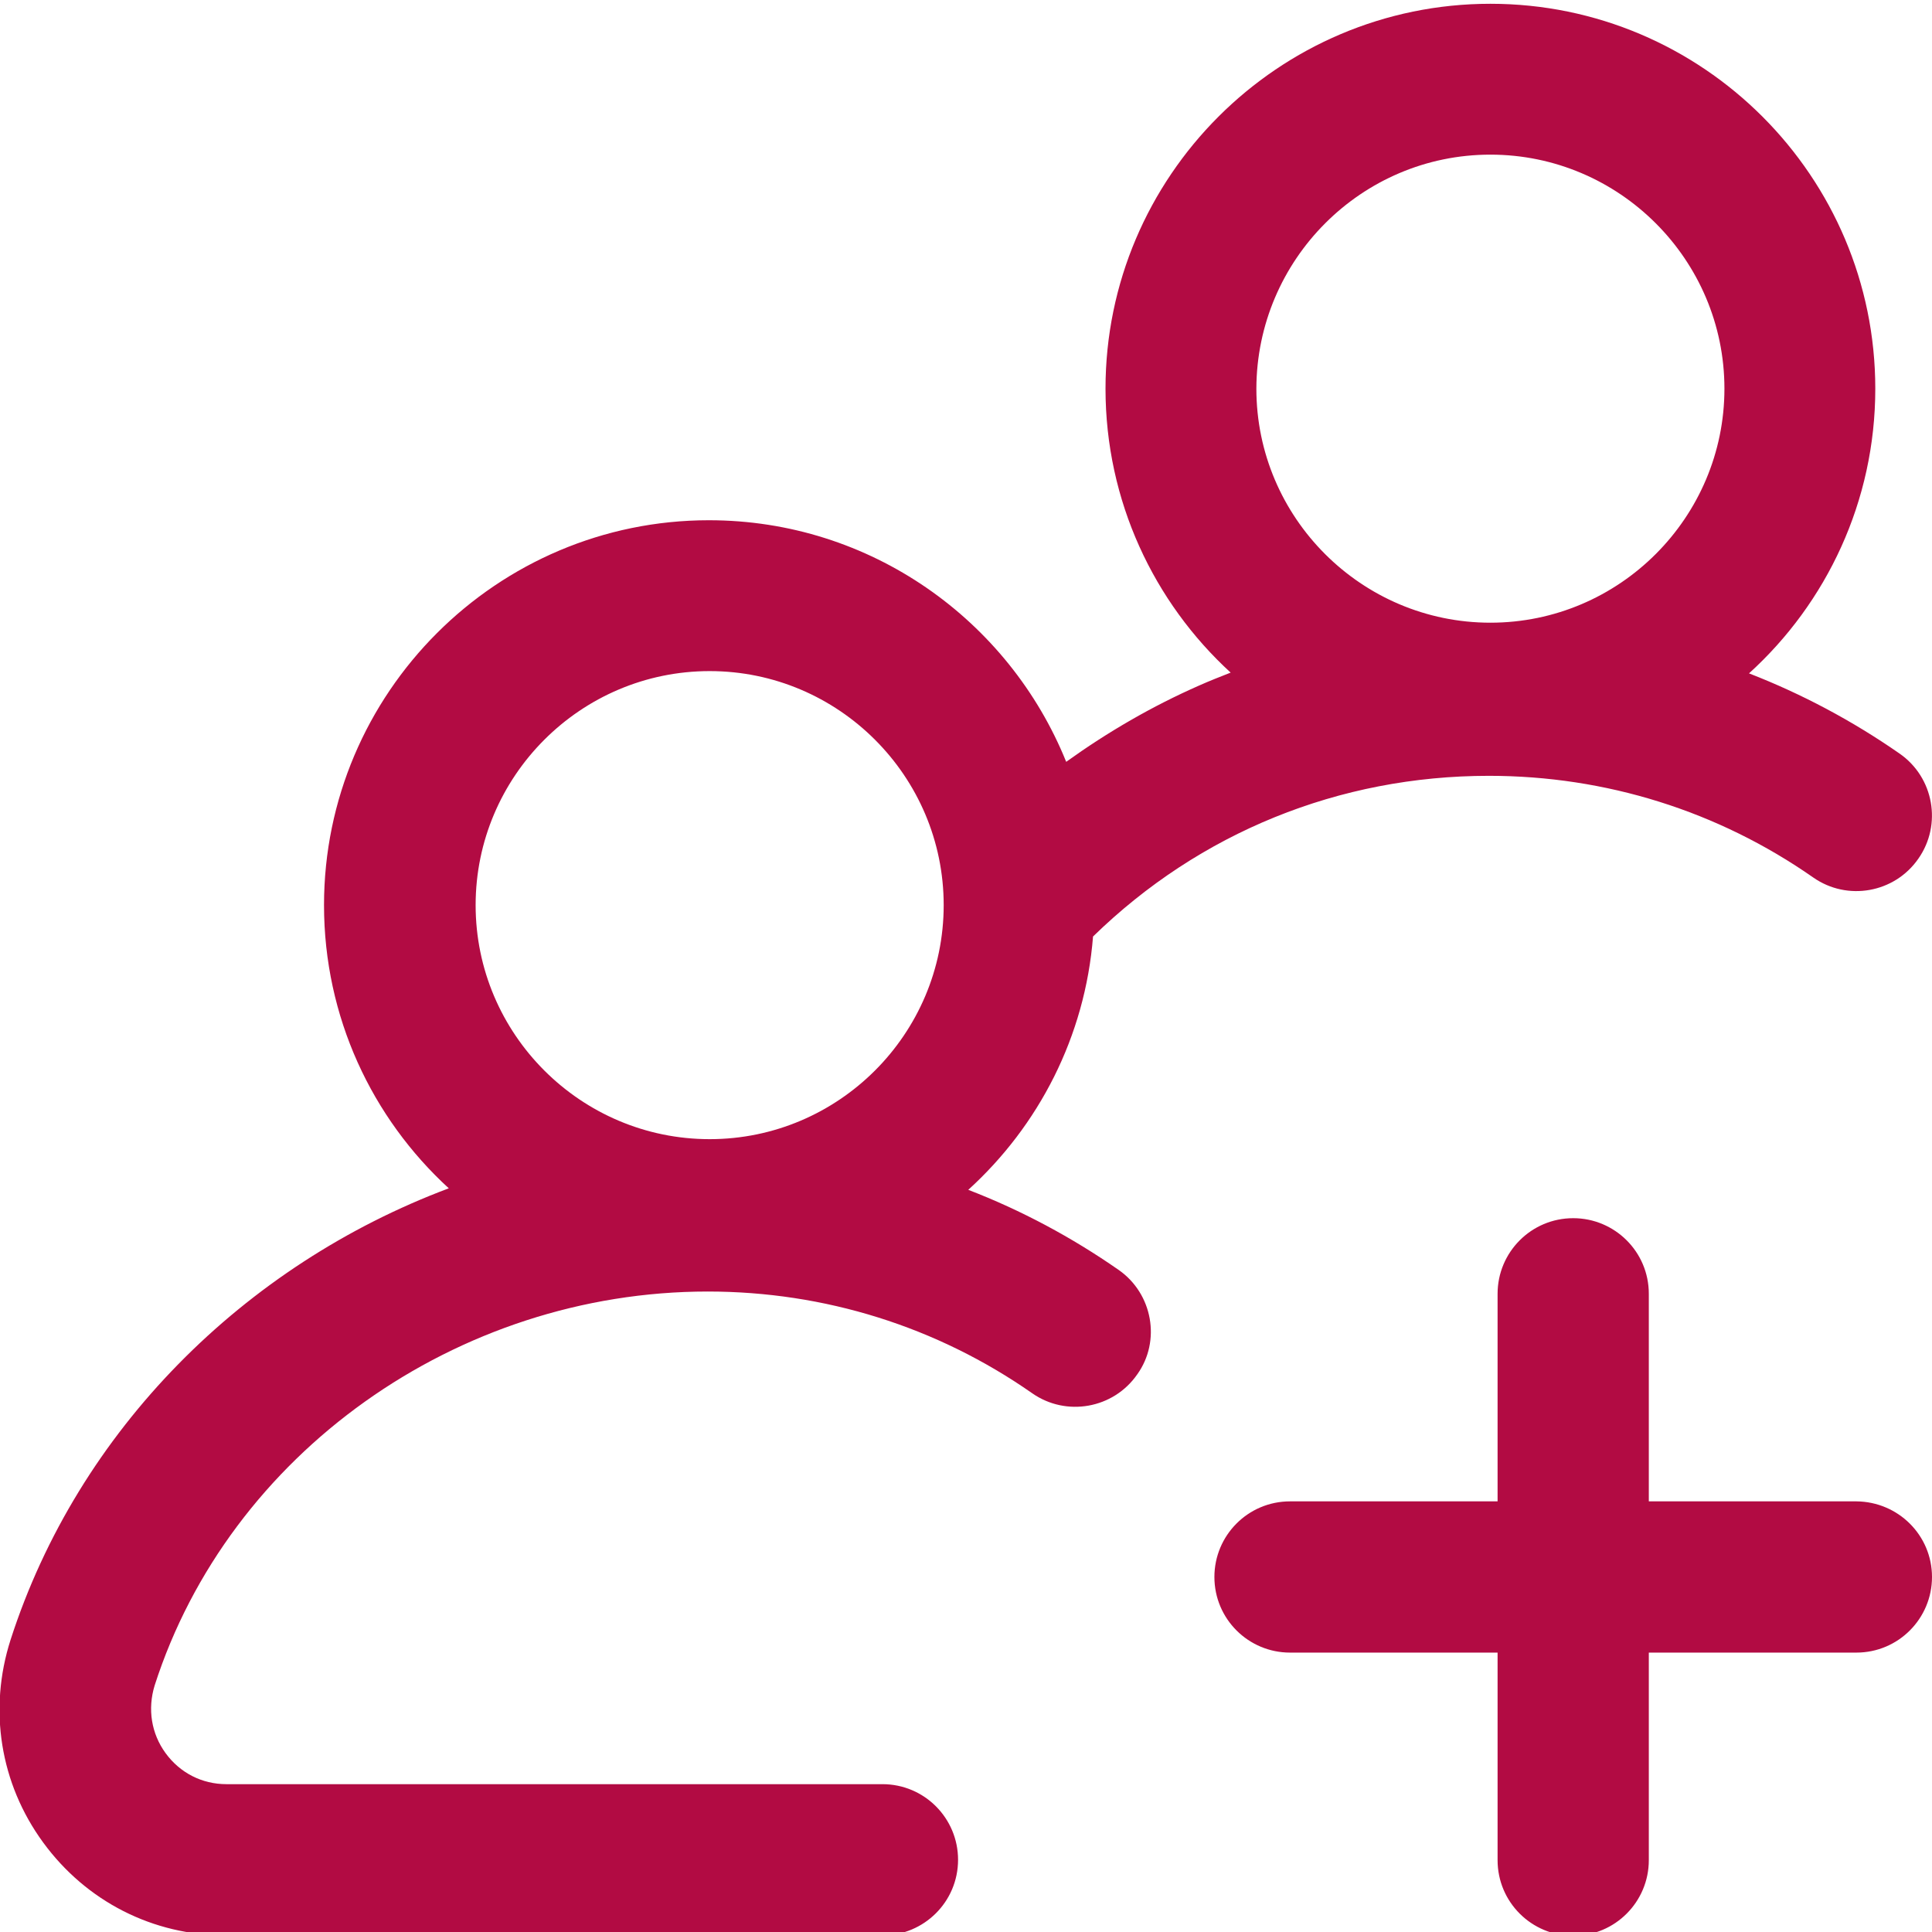 <?xml version="1.0" encoding="utf-8"?>
<!-- Generator: Adobe Illustrator 23.0.1, SVG Export Plug-In . SVG Version: 6.00 Build 0)  -->
<svg version="1.1" id="Layer_1" xmlns="http://www.w3.org/2000/svg" xmlns:xlink="http://www.w3.org/1999/xlink" x="0px" y="0px"
	 viewBox="0 0 511 511" style="enable-background:new 0 0 511 511;" xml:space="preserve">
<style type="text/css">
	.st0{fill:#B20B43;}
</style>
<path class="st0" d="M295.9,335.9c-12.5-8.7-25.8-15.8-39.8-21.2c18.6-16.9,30.9-40.5,33-67c28.2-27.5,65.1-42.5,104.7-42.5
	c30.9,0,60.6,9.3,85.8,26.9c9,6.3,21.5,4.1,27.8-5c6.3-9,4.1-21.5-5-27.8c-12.5-8.7-25.9-15.8-39.8-21.2
	c20.5-18.6,33.4-45.5,33.4-75.3C496,46.7,450.4,1,394.2,1c-56.1,0-101.8,45.7-101.8,101.8c0,29.7,12.8,56.5,33.1,75.1
	c-2.8,1.1-5.6,2.2-8.3,3.4c-12.5,5.5-24.2,12.3-35.2,20.2c-15.1-37.4-51.7-63.9-94.5-63.9c-56.1,0-101.8,45.7-101.8,101.8
	c0,29.6,12.7,56.3,33,74.9c-54.1,20.3-98,63.9-115.9,119.4c-5.9,18.4-2.8,38,8.6,53.6c11.4,15.6,29,24.6,48.4,24.6h173.6
	c11,0,20-8.9,20-20c0-11-8.9-20-20-20H59.9c-6.5,0-12.3-3-16.1-8.2c-3.8-5.2-4.8-11.7-2.9-17.9c19.7-61.3,79.9-104.2,146.3-104.2
	c30.9,0,60.6,9.3,85.8,26.9c9,6.3,21.5,4.1,27.8-5C307.1,354.7,304.9,342.2,295.9,335.9z M394.2,40.9c34.1,0,61.9,27.8,61.9,61.9
	c0,34.1-27.8,61.9-61.9,61.9c-34.1,0-61.9-27.8-61.9-61.9C332.4,68.7,360.1,40.9,394.2,40.9z M187.7,177.5
	c34.1,0,61.9,27.8,61.9,61.9c0,34.1-27.8,61.9-61.9,61.9s-61.9-27.8-61.9-61.9C125.8,205.3,153.6,177.5,187.7,177.5z M511,417.1
	c0,11-8.9,20-20,20h-54.9V492c0,11-8.9,20-20,20c-11,0-20-8.9-20-20v-54.9h-54.9c-11,0-20-8.9-20-20c0-11,8.9-20,20-20h54.9v-54.9
	c0-11,8.9-20,20-20c11,0,20,8.9,20,20v54.9H491C502.1,397.2,511,406.1,511,417.1z"/>
</svg>

